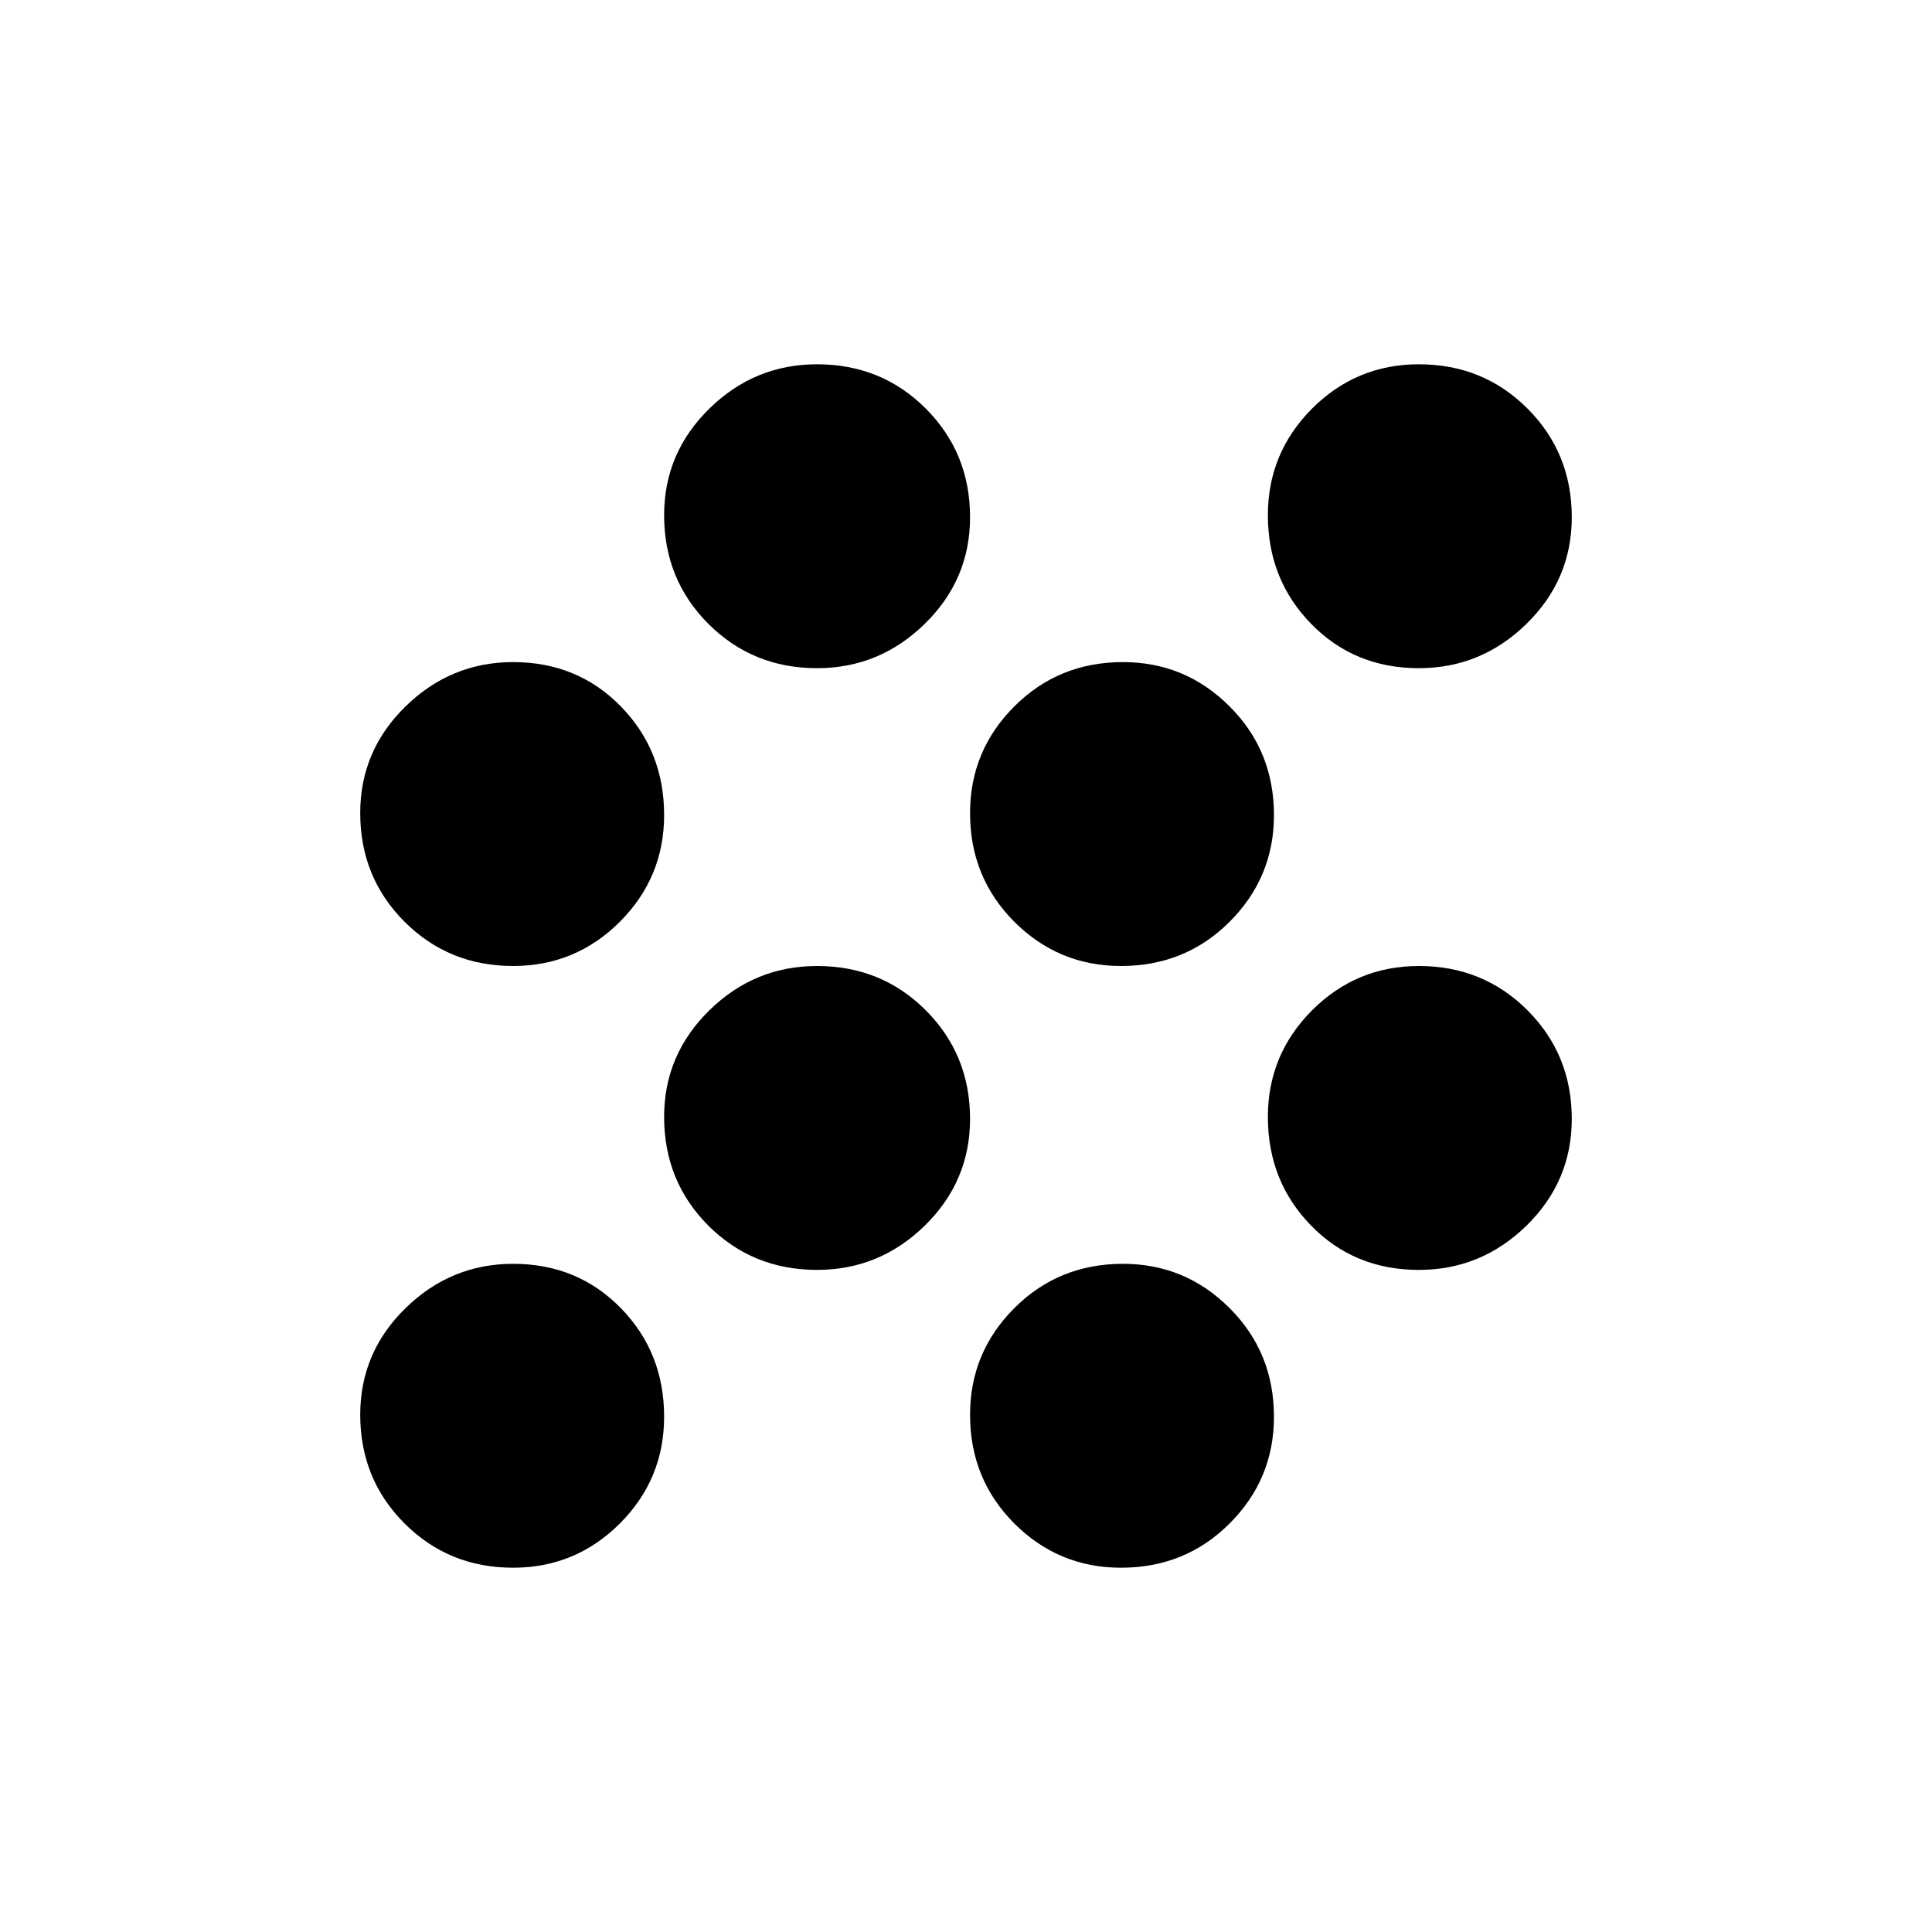 <svg xmlns="http://www.w3.org/2000/svg" viewBox="0 0 20 20"><path d="M5.312 16.229q-.666 0-1.124-.458-.459-.459-.459-1.125 0-.646.469-1.104.469-.459 1.114-.459.667 0 1.115.459.448.458.448 1.125 0 .645-.458 1.104-.459.458-1.105.458Zm6.292 0q-.646 0-1.104-.458-.458-.459-.458-1.125 0-.646.458-1.104.458-.459 1.125-.459.646 0 1.104.459.459.458.459 1.125 0 .645-.459 1.104-.458.458-1.125.458Zm-3.146-3.083q-.666 0-1.125-.458-.458-.459-.458-1.126 0-.645.469-1.104Q7.812 10 8.458 10q.667 0 1.125.458.459.459.459 1.125 0 .646-.469 1.105-.469.458-1.115.458Zm6.23 0q-.667 0-1.115-.458-.448-.459-.448-1.126 0-.645.458-1.104.459-.458 1.105-.458.666 0 1.124.458.459.459.459 1.125 0 .646-.469 1.105-.469.458-1.114.458ZM5.312 10q-.666 0-1.124-.458-.459-.459-.459-1.125 0-.646.469-1.104.469-.459 1.114-.459.667 0 1.115.459.448.458.448 1.125 0 .645-.458 1.104Q5.958 10 5.312 10Zm6.292 0q-.646 0-1.104-.458-.458-.459-.458-1.125 0-.646.458-1.104.458-.459 1.125-.459.646 0 1.104.459.459.458.459 1.125 0 .645-.459 1.104-.458.458-1.125.458ZM8.458 6.917q-.666 0-1.125-.459Q6.875 6 6.875 5.333q0-.645.469-1.104.468-.458 1.114-.458.667 0 1.125.458.459.459.459 1.125 0 .646-.469 1.104-.469.459-1.115.459Zm6.23 0q-.667 0-1.115-.459-.448-.458-.448-1.125 0-.645.458-1.104.459-.458 1.105-.458.666 0 1.124.458.459.459.459 1.125 0 .646-.469 1.104-.469.459-1.114.459Z"/></svg>
